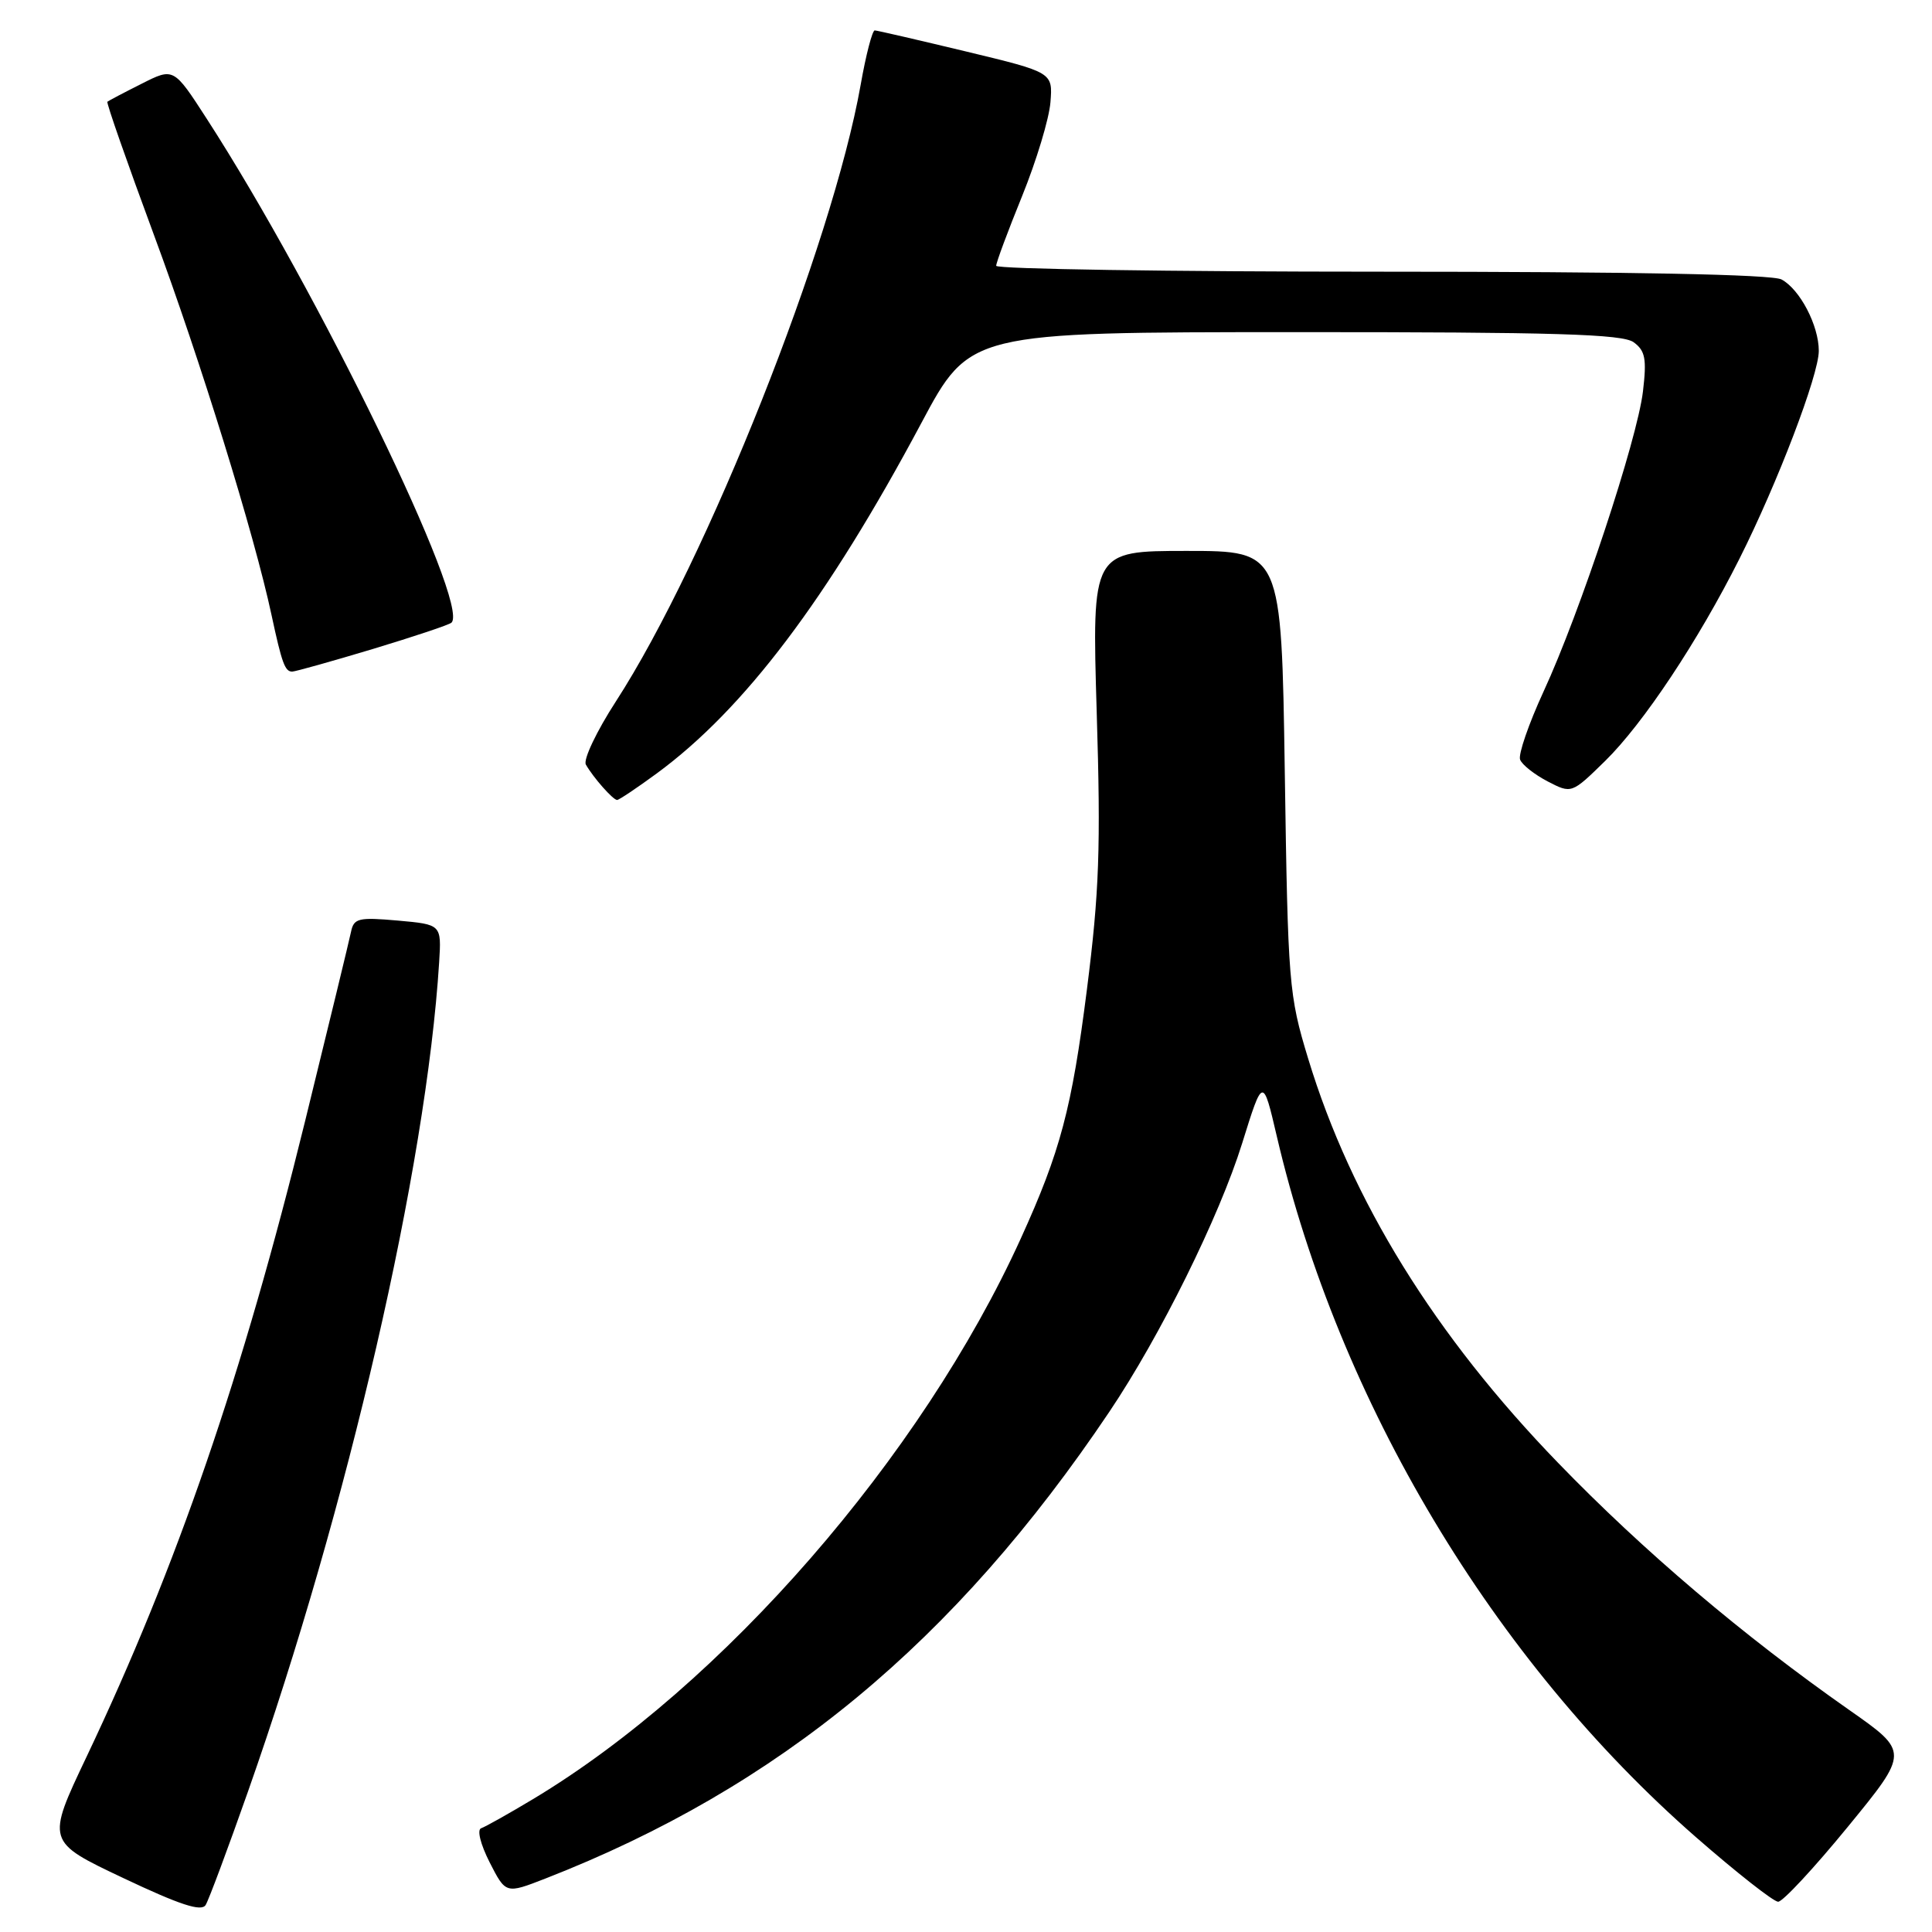 <?xml version="1.0" encoding="UTF-8" standalone="no"?>
<!DOCTYPE svg PUBLIC "-//W3C//DTD SVG 1.1//EN" "http://www.w3.org/Graphics/SVG/1.1/DTD/svg11.dtd" >
<svg xmlns="http://www.w3.org/2000/svg" xmlns:xlink="http://www.w3.org/1999/xlink" version="1.1" viewBox="0 0 256 256">
 <g >
 <path fill="currentColor"
d=" M 32.88 237.33 C 46.11 199.73 56.48 154.73 58.19 127.50 C 58.50 122.50 58.50 122.50 52.71 121.98 C 47.49 121.52 46.88 121.67 46.51 123.48 C 46.28 124.59 43.55 135.85 40.44 148.50 C 32.15 182.22 23.43 207.59 11.48 232.76 C 6.13 244.02 6.13 244.02 16.31 248.84 C 23.87 252.42 26.69 253.34 27.25 252.42 C 27.67 251.73 30.20 244.94 32.88 237.33 Z  M 244.84 242.07 C 252.97 232.14 252.97 232.14 245.03 226.58 C 230.96 216.72 217.77 205.53 206.47 193.85 C 190.12 176.97 179.05 159.07 173.34 140.28 C 170.77 131.82 170.66 130.44 170.24 102.25 C 169.80 73.00 169.80 73.00 157.24 73.00 C 144.68 73.00 144.68 73.00 145.32 94.38 C 145.87 112.37 145.66 118.19 144.02 131.13 C 142.02 146.88 140.51 152.57 135.26 164.11 C 122.11 193.03 95.77 223.30 70.63 238.39 C 67.40 240.33 64.31 242.06 63.76 242.25 C 63.18 242.44 63.67 244.38 64.88 246.77 C 67.02 250.96 67.02 250.96 72.26 248.92 C 103.22 236.84 126.50 217.58 147.00 187.06 C 153.72 177.07 161.56 161.22 164.59 151.50 C 167.34 142.67 167.34 142.67 169.19 150.59 C 177.42 185.79 197.86 219.96 224.74 243.45 C 230.11 248.14 235.00 251.98 235.61 251.99 C 236.22 252.00 240.37 247.53 244.84 242.07 Z  M 87.00 102.50 C 98.61 93.98 109.63 79.39 122.08 56.06 C 128.50 44.02 128.50 44.02 171.56 44.01 C 206.16 44.00 214.98 44.27 216.47 45.35 C 218.01 46.48 218.21 47.55 217.70 51.87 C 216.94 58.28 209.35 81.21 204.53 91.63 C 202.56 95.91 201.16 99.97 201.42 100.65 C 201.68 101.34 203.33 102.63 205.07 103.54 C 208.24 105.18 208.24 105.18 212.68 100.84 C 217.73 95.89 225.00 84.96 230.49 74.03 C 235.54 63.99 241.00 49.68 241.00 46.49 C 241.00 43.13 238.50 38.34 236.06 37.03 C 234.81 36.36 216.18 36.00 183.07 36.00 C 154.98 36.00 132.00 35.65 132.00 35.22 C 132.00 34.78 133.55 30.62 135.44 25.97 C 137.33 21.31 139.02 15.72 139.19 13.54 C 139.50 9.59 139.50 9.59 128.00 6.82 C 121.67 5.30 116.23 4.04 115.91 4.03 C 115.59 4.01 114.74 7.26 114.04 11.25 C 110.28 32.45 93.67 74.30 81.61 92.94 C 79.05 96.89 77.26 100.66 77.63 101.31 C 78.60 103.02 81.23 106.00 81.77 106.00 C 82.02 106.00 84.38 104.42 87.00 102.50 Z  M 49.42 85.99 C 54.87 84.34 59.56 82.78 59.83 82.50 C 62.29 80.04 42.12 38.51 27.39 15.73 C 23.01 8.95 23.01 8.95 18.76 11.10 C 16.41 12.28 14.38 13.35 14.23 13.48 C 14.07 13.61 16.85 21.54 20.39 31.11 C 26.55 47.73 33.70 70.83 35.98 81.50 C 37.35 87.88 37.76 89.00 38.72 88.99 C 39.15 88.98 43.96 87.63 49.42 85.99 Z "/>
</g>
</svg>